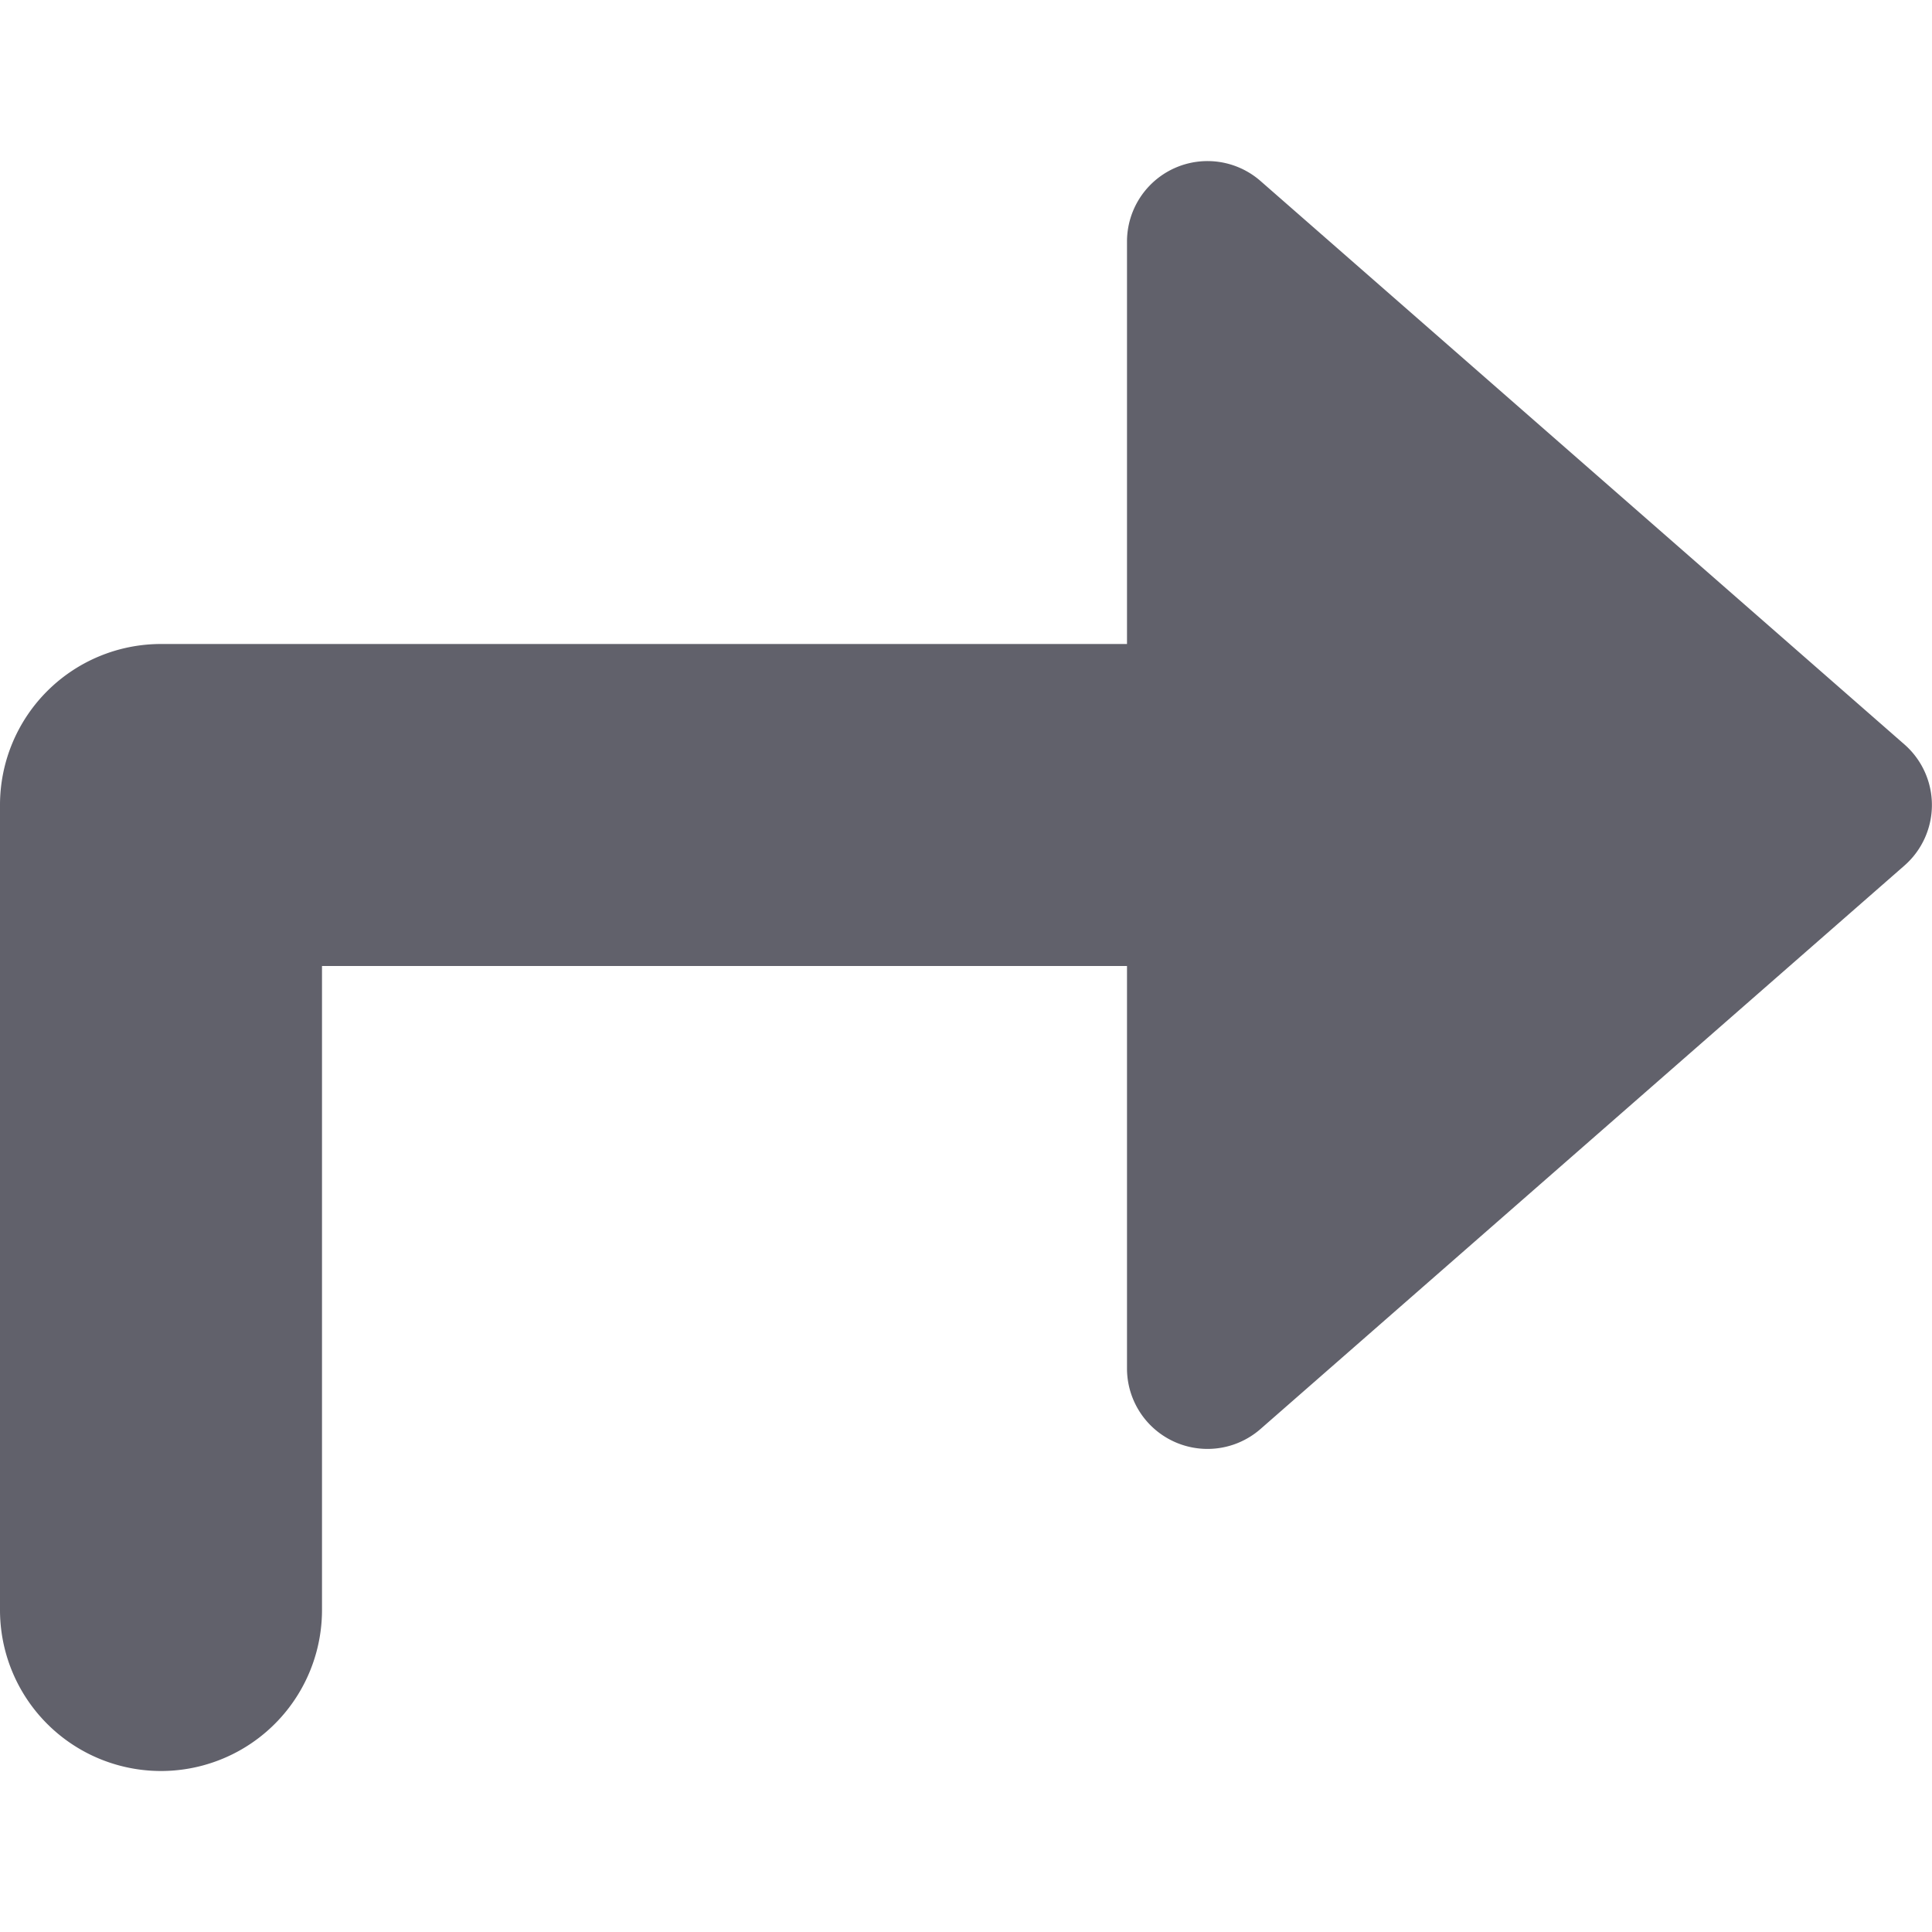 <svg xmlns="http://www.w3.org/2000/svg" height="24" width="24" viewBox="0 0 12 12"><g fill="#61616b" class="nc-icon-wrapper"><path d="M1,11a1,1,0,0,0,1-1V6H7V8.5a.5.5,0,0,0,.829.376l4-3.5a.5.5,0,0,0,0-.752l-4-3.5A.5.5,0,0,0,7,1.5V4H1A1,1,0,0,0,0,5v5A1,1,0,0,0,1,11Z" fill="#61616b"></path></g></svg>